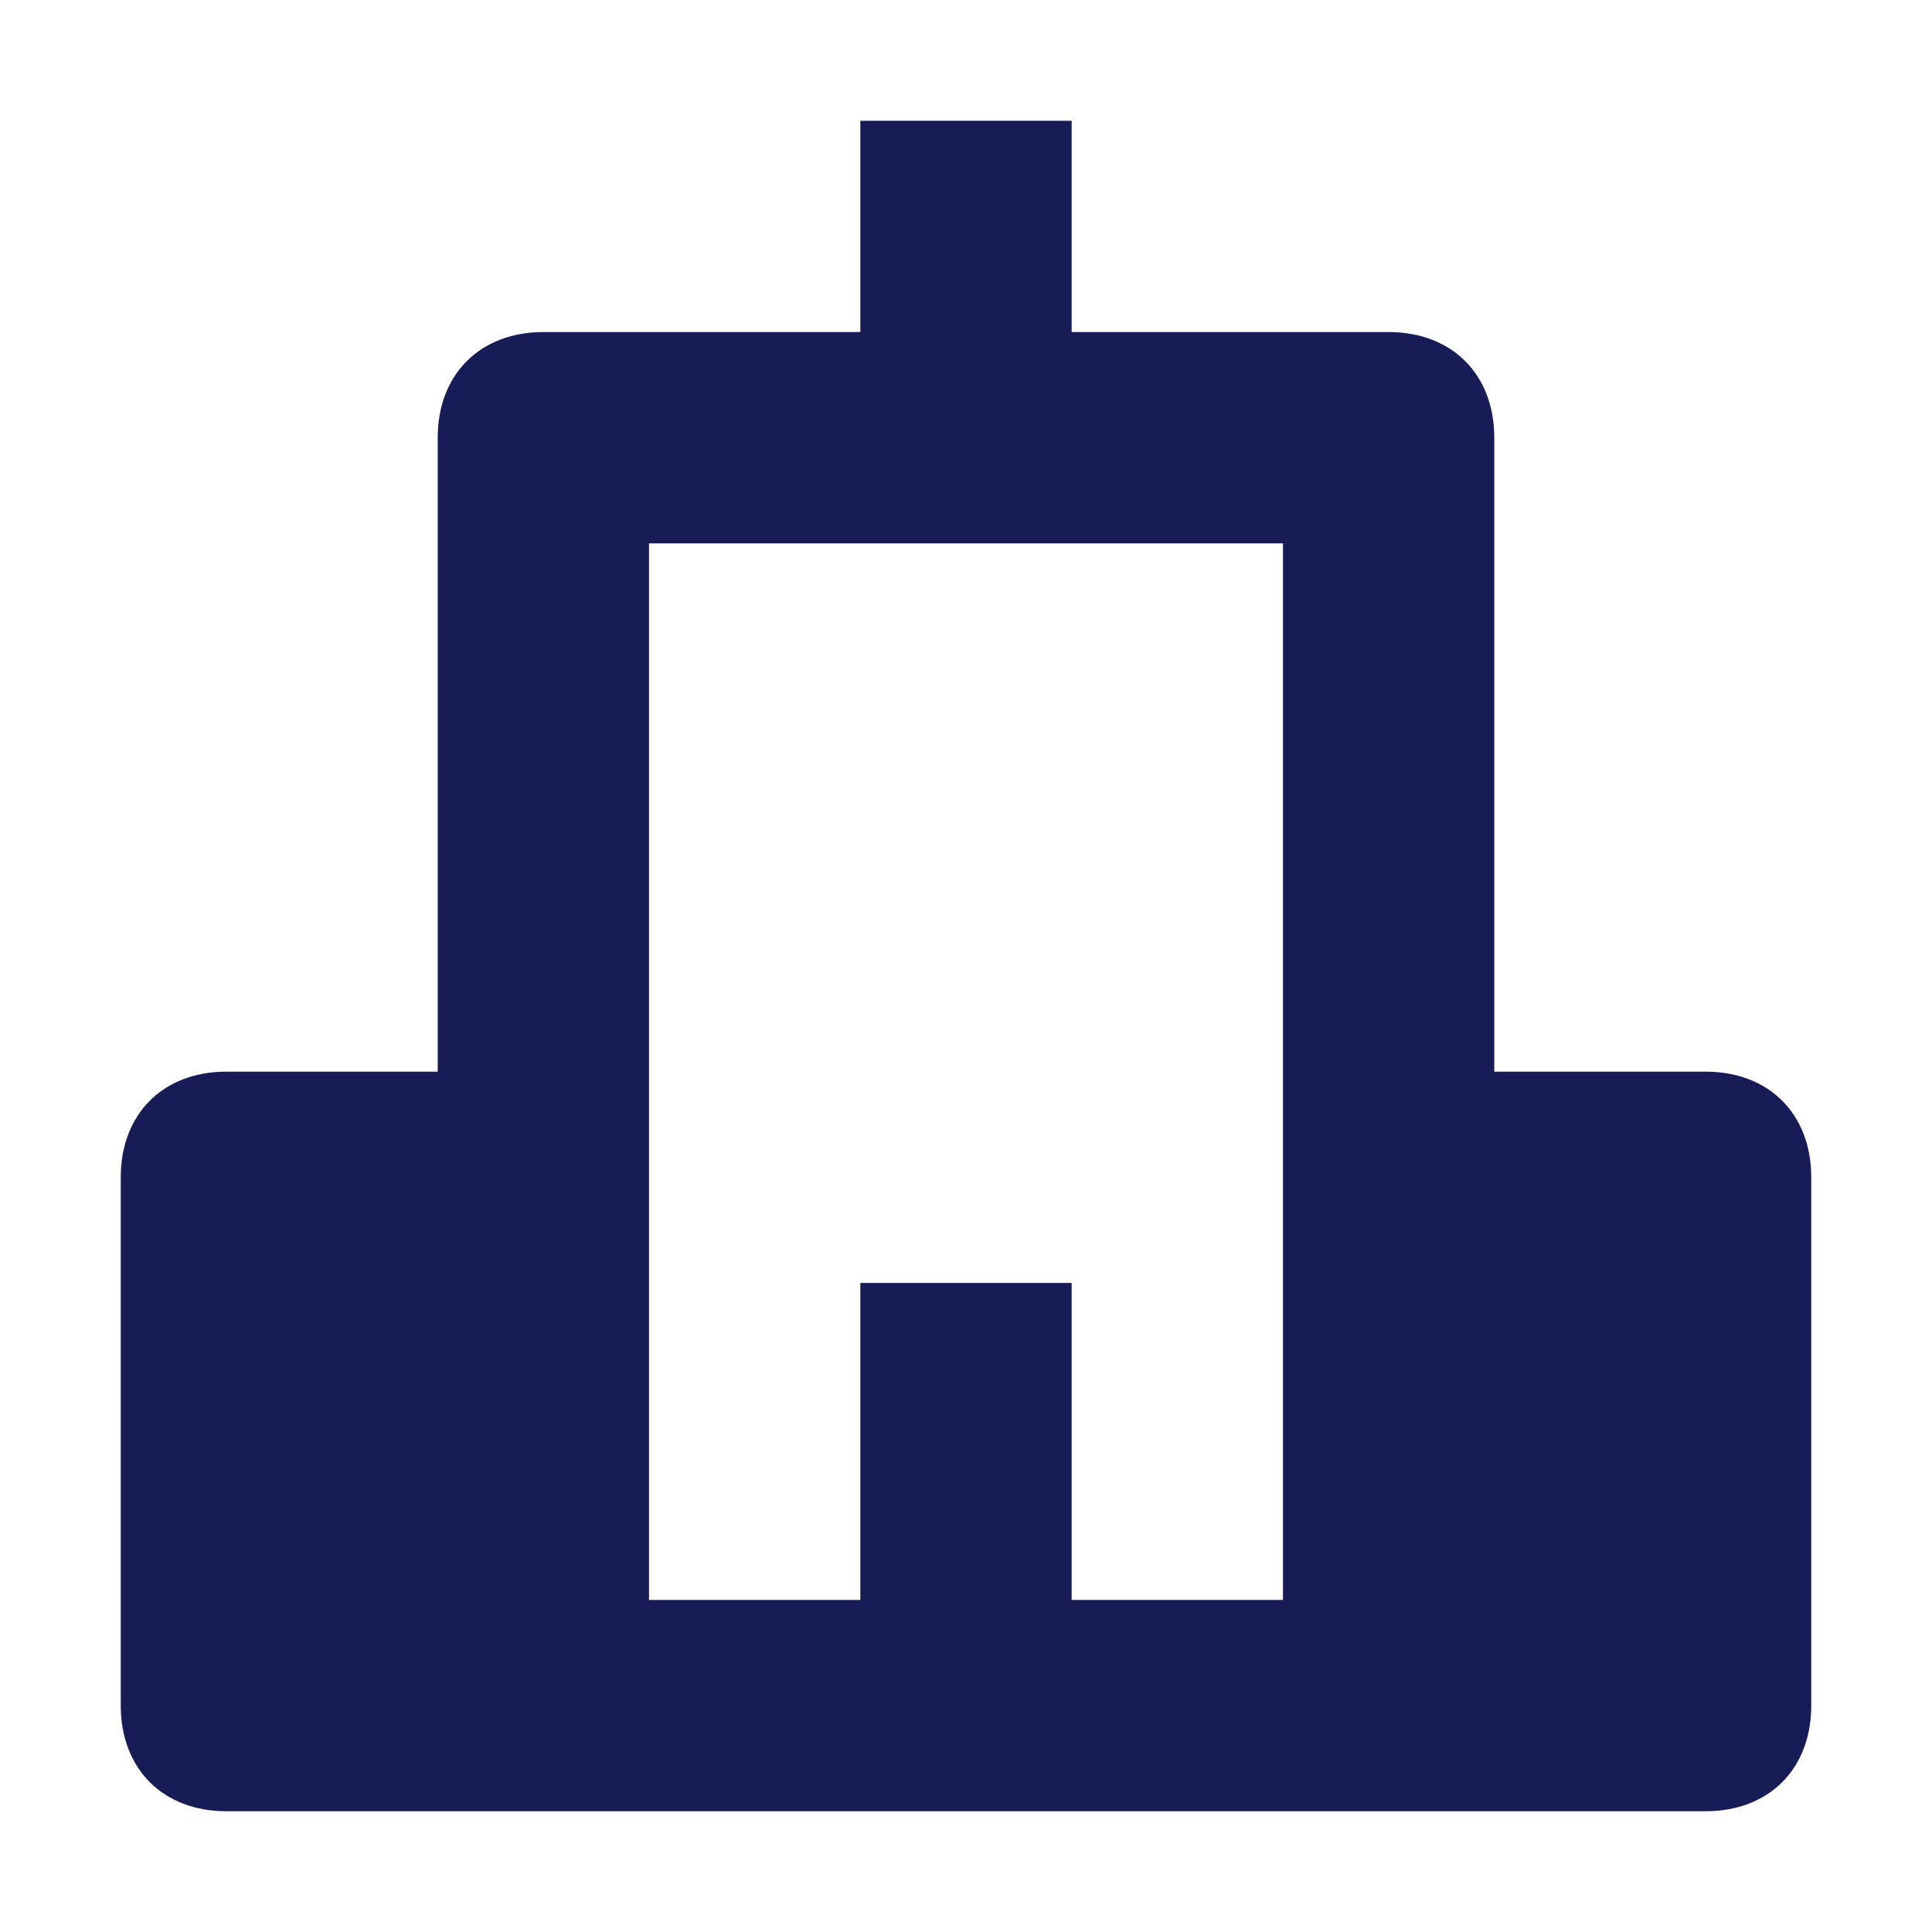 <?xml version="1.0" encoding="utf-8"?>
<!-- Generator: Adobe Illustrator 22.0.1, SVG Export Plug-In . SVG Version: 6.00 Build 0)  -->
<svg version="1.1" id="Layer_1" xmlns="http://www.w3.org/2000/svg" xmlns:xlink="http://www.w3.org/1999/xlink" x="0px" y="0px"
	 viewBox="0 0 16 16" enable-background="new 0 0 16 16" xml:space="preserve">
<title>Icon/Travel/Company</title>
<desc>Created with Sketch.</desc>
<g id="Icon_x2F_Travel_x2F_Company">
	<g id="Icon-Fill">
		<path id="path-1_1_" fill="#181C56" d="M14.125,8.875h-1.75v-5.25c0-0.525-0.35-0.875-0.875-0.875H8.875v-1.75h-1.75v1.75H4.5
			c-0.525,0-0.875,0.35-0.875,0.875v5.25h-1.75c-0.525,0-0.875,0.35-0.875,0.875v4.375c0,0.525,0.35,0.875,0.875,0.875h12.25
			c0.525,0,0.875-0.35,0.875-0.875v-4.375C15,9.225,14.65,8.875,14.125,8.875L14.125,8.875z M5.375,9.75v-5.25h5.25v8.75
			h-1.75v-2.625h-1.75v2.625h-1.75V9.75z"/>
	</g>
</g>
</svg>
